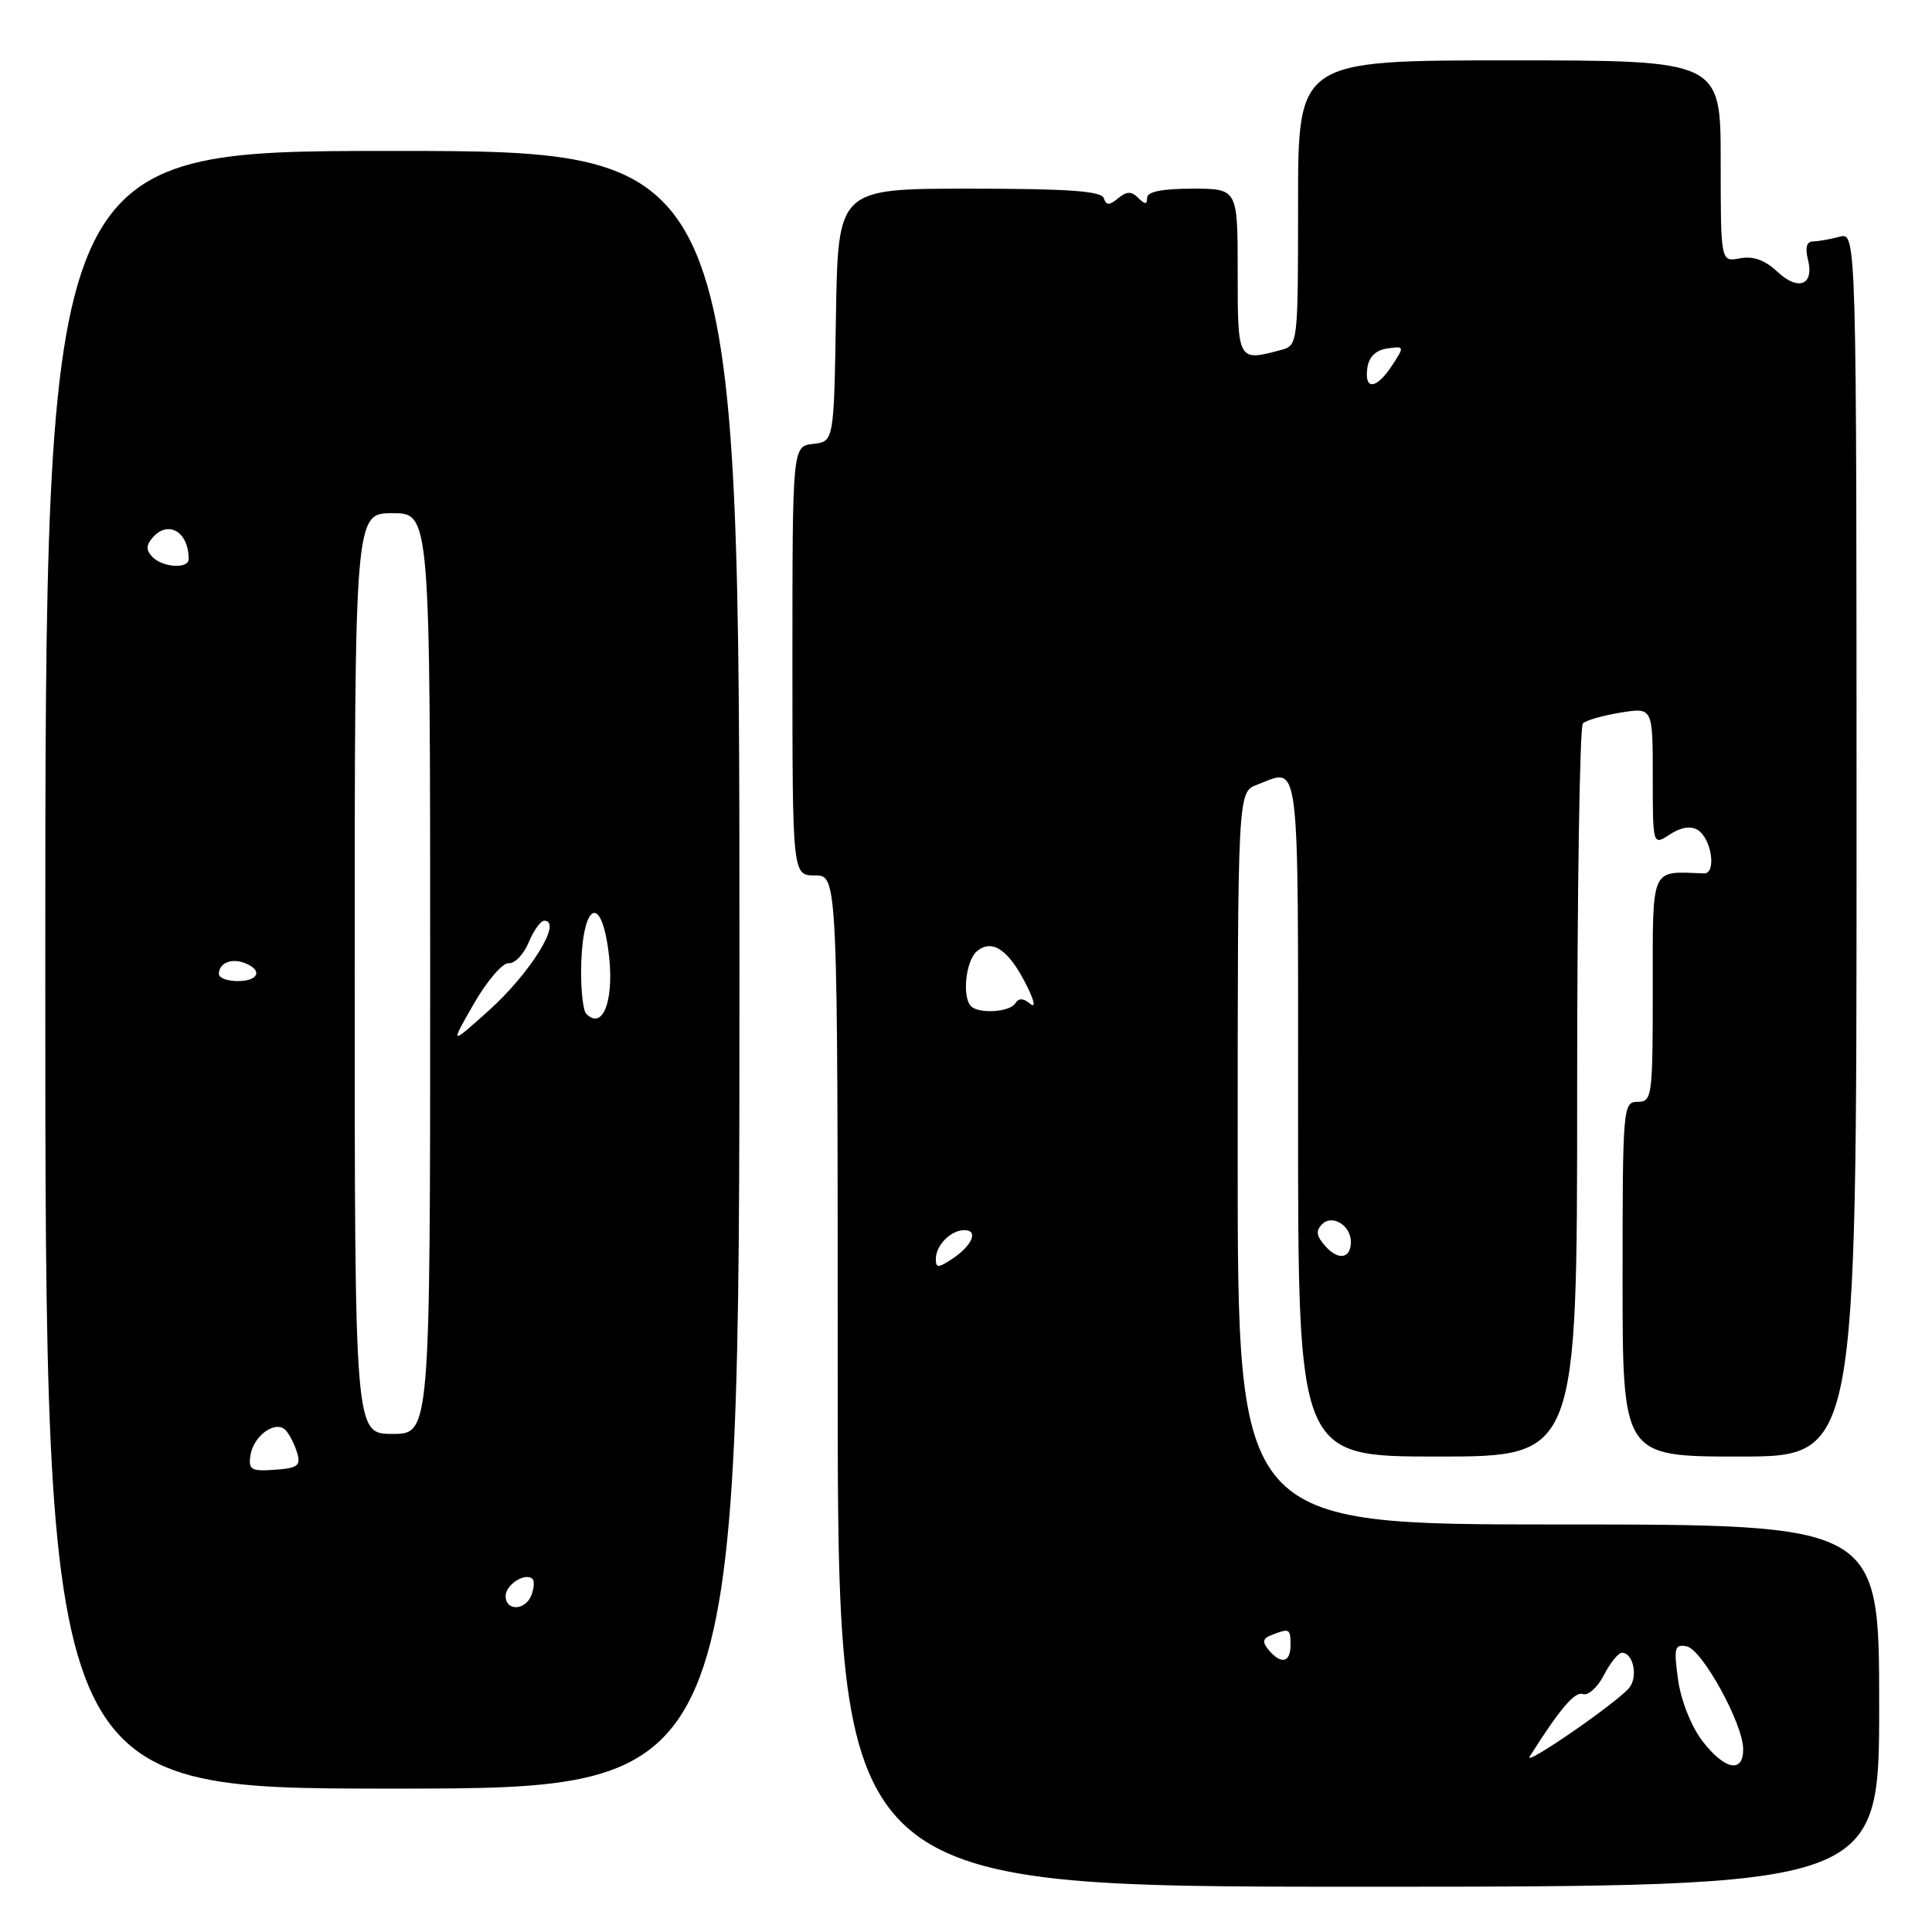 <?xml version="1.0" encoding="UTF-8" standalone="no"?>
<!DOCTYPE svg PUBLIC "-//W3C//DTD SVG 1.1//EN" "http://www.w3.org/Graphics/SVG/1.1/DTD/svg11.dtd" >
<svg xmlns="http://www.w3.org/2000/svg" xmlns:xlink="http://www.w3.org/1999/xlink" version="1.1" viewBox="0 0 256 256">
 <g >
 <path fill="currentColor"
d=" M 249.00 226.00 C 249.00 202.00 249.00 202.00 206.50 202.00 C 164.00 202.00 164.00 202.00 164.00 153.48 C 164.00 104.95 164.00 104.95 166.57 103.98 C 172.33 101.78 172.00 99.13 172.00 148.00 C 172.00 193.00 172.00 193.00 190.49 193.00 C 208.98 193.00 208.98 193.00 208.98 144.81 C 208.98 118.31 209.32 96.28 209.74 95.86 C 210.16 95.44 212.41 94.80 214.75 94.42 C 219.00 93.74 219.00 93.74 219.00 102.90 C 219.00 112.05 219.00 112.05 221.26 110.57 C 222.70 109.62 224.04 109.40 224.95 109.97 C 226.81 111.12 227.48 115.80 225.77 115.73 C 218.63 115.46 219.00 114.63 219.00 131.00 C 219.00 145.33 218.91 146.00 217.00 146.00 C 215.06 146.00 215.00 146.67 215.00 169.50 C 215.00 193.00 215.00 193.00 230.50 193.00 C 246.00 193.00 246.00 193.00 246.00 111.88 C 246.00 30.77 246.00 30.77 243.75 31.37 C 242.51 31.70 240.93 31.98 240.23 31.99 C 239.39 32.00 239.17 32.81 239.56 34.39 C 240.42 37.79 238.29 38.62 235.48 35.98 C 233.85 34.45 232.30 33.90 230.55 34.23 C 228.00 34.72 228.00 34.72 228.00 21.36 C 228.00 8.00 228.00 8.00 200.00 8.00 C 172.00 8.00 172.00 8.00 172.00 26.88 C 172.00 45.62 171.98 45.77 169.75 46.37 C 164.00 47.91 164.00 47.91 164.00 36.00 C 164.00 25.00 164.00 25.00 158.00 25.00 C 154.00 25.00 152.00 25.40 152.00 26.20 C 152.00 27.12 151.73 27.13 150.82 26.22 C 149.92 25.32 149.30 25.33 148.16 26.27 C 146.99 27.24 146.59 27.24 146.25 26.25 C 145.94 25.31 141.46 25.00 128.44 25.00 C 111.05 25.00 111.05 25.00 110.77 41.75 C 110.50 58.50 110.50 58.50 107.75 58.82 C 105.00 59.13 105.00 59.13 105.00 87.57 C 105.00 116.00 105.00 116.00 108.00 116.00 C 111.00 116.00 111.00 116.00 111.00 183.00 C 111.00 250.00 111.00 250.00 180.00 250.00 C 249.00 250.00 249.00 250.00 249.00 226.00 Z  M 97.98 128.50 C 97.98 20.00 97.98 20.00 51.99 20.00 C 6.00 20.00 6.00 20.00 6.00 128.50 C 6.00 237.00 6.00 237.00 51.99 237.00 C 97.98 237.00 97.98 237.00 97.98 128.50 Z  M 202.70 232.74 C 206.70 226.41 208.69 224.08 209.74 224.47 C 210.43 224.72 211.67 223.60 212.52 221.97 C 213.36 220.33 214.44 219.00 214.92 219.00 C 216.42 219.00 217.08 222.19 215.88 223.65 C 214.22 225.65 201.74 234.25 202.70 232.74 Z  M 225.55 230.66 C 224.09 228.73 222.73 225.30 222.35 222.56 C 221.77 218.33 221.90 217.84 223.49 218.15 C 225.54 218.55 230.95 228.37 230.98 231.75 C 231.01 235.03 228.51 234.53 225.55 230.66 Z  M 168.10 218.62 C 167.21 217.55 167.31 217.09 168.56 216.62 C 170.88 215.73 171.00 215.79 171.00 218.00 C 171.00 220.32 169.74 220.59 168.10 218.62 Z  M 124.00 166.82 C 124.00 165.01 125.99 163.00 127.78 163.00 C 129.69 163.00 128.84 165.03 126.20 166.79 C 124.31 168.04 124.00 168.04 124.00 166.82 Z  M 175.65 165.16 C 174.42 163.80 174.31 163.09 175.19 162.21 C 176.54 160.86 179.00 162.38 179.00 164.56 C 179.00 166.76 177.36 167.06 175.65 165.16 Z  M 128.67 133.33 C 127.45 132.12 127.97 127.27 129.45 126.04 C 131.45 124.38 133.61 125.81 135.92 130.35 C 137.05 132.55 137.29 133.66 136.51 133.01 C 135.59 132.24 134.98 132.23 134.53 132.95 C 133.81 134.11 129.71 134.38 128.67 133.33 Z  M 181.18 48.75 C 181.39 47.28 182.30 46.39 183.83 46.17 C 186.10 45.85 186.12 45.89 184.46 48.42 C 182.38 51.60 180.75 51.76 181.18 48.75 Z  M 67.00 211.47 C 67.00 209.96 69.64 208.30 70.57 209.23 C 70.83 209.50 70.76 210.45 70.42 211.36 C 69.62 213.43 67.00 213.52 67.00 211.47 Z  M 33.18 192.86 C 33.57 190.23 36.54 188.11 37.86 189.52 C 38.36 190.06 39.04 191.40 39.37 192.50 C 39.89 194.21 39.46 194.54 36.42 194.75 C 33.28 194.98 32.90 194.75 33.18 192.86 Z  M 47.00 129.00 C 47.00 68.00 47.00 68.00 52.00 68.00 C 57.00 68.00 57.00 68.00 57.00 129.00 C 57.00 190.00 57.00 190.00 52.00 190.00 C 47.00 190.00 47.00 190.00 47.00 129.00 Z  M 62.79 133.00 C 64.53 129.97 66.60 127.56 67.40 127.63 C 68.20 127.70 69.40 126.46 70.05 124.88 C 70.71 123.29 71.64 122.00 72.12 122.00 C 74.60 122.00 70.26 128.99 64.66 134.00 C 59.63 138.50 59.63 138.50 62.79 133.00 Z  M 77.67 134.33 C 77.30 133.97 77.00 131.53 77.00 128.92 C 77.00 120.31 79.42 117.97 80.55 125.49 C 81.54 132.07 80.03 136.70 77.67 134.33 Z  M 29.00 129.06 C 29.00 127.62 30.64 126.92 32.41 127.60 C 34.85 128.54 34.30 130.00 31.50 130.00 C 30.12 130.00 29.00 129.58 29.00 129.06 Z  M 20.22 73.82 C 19.36 72.96 19.34 72.29 20.15 71.32 C 22.22 68.83 25.00 70.41 25.00 74.08 C 25.00 75.40 21.62 75.22 20.22 73.82 Z "/>
</g>
</svg>